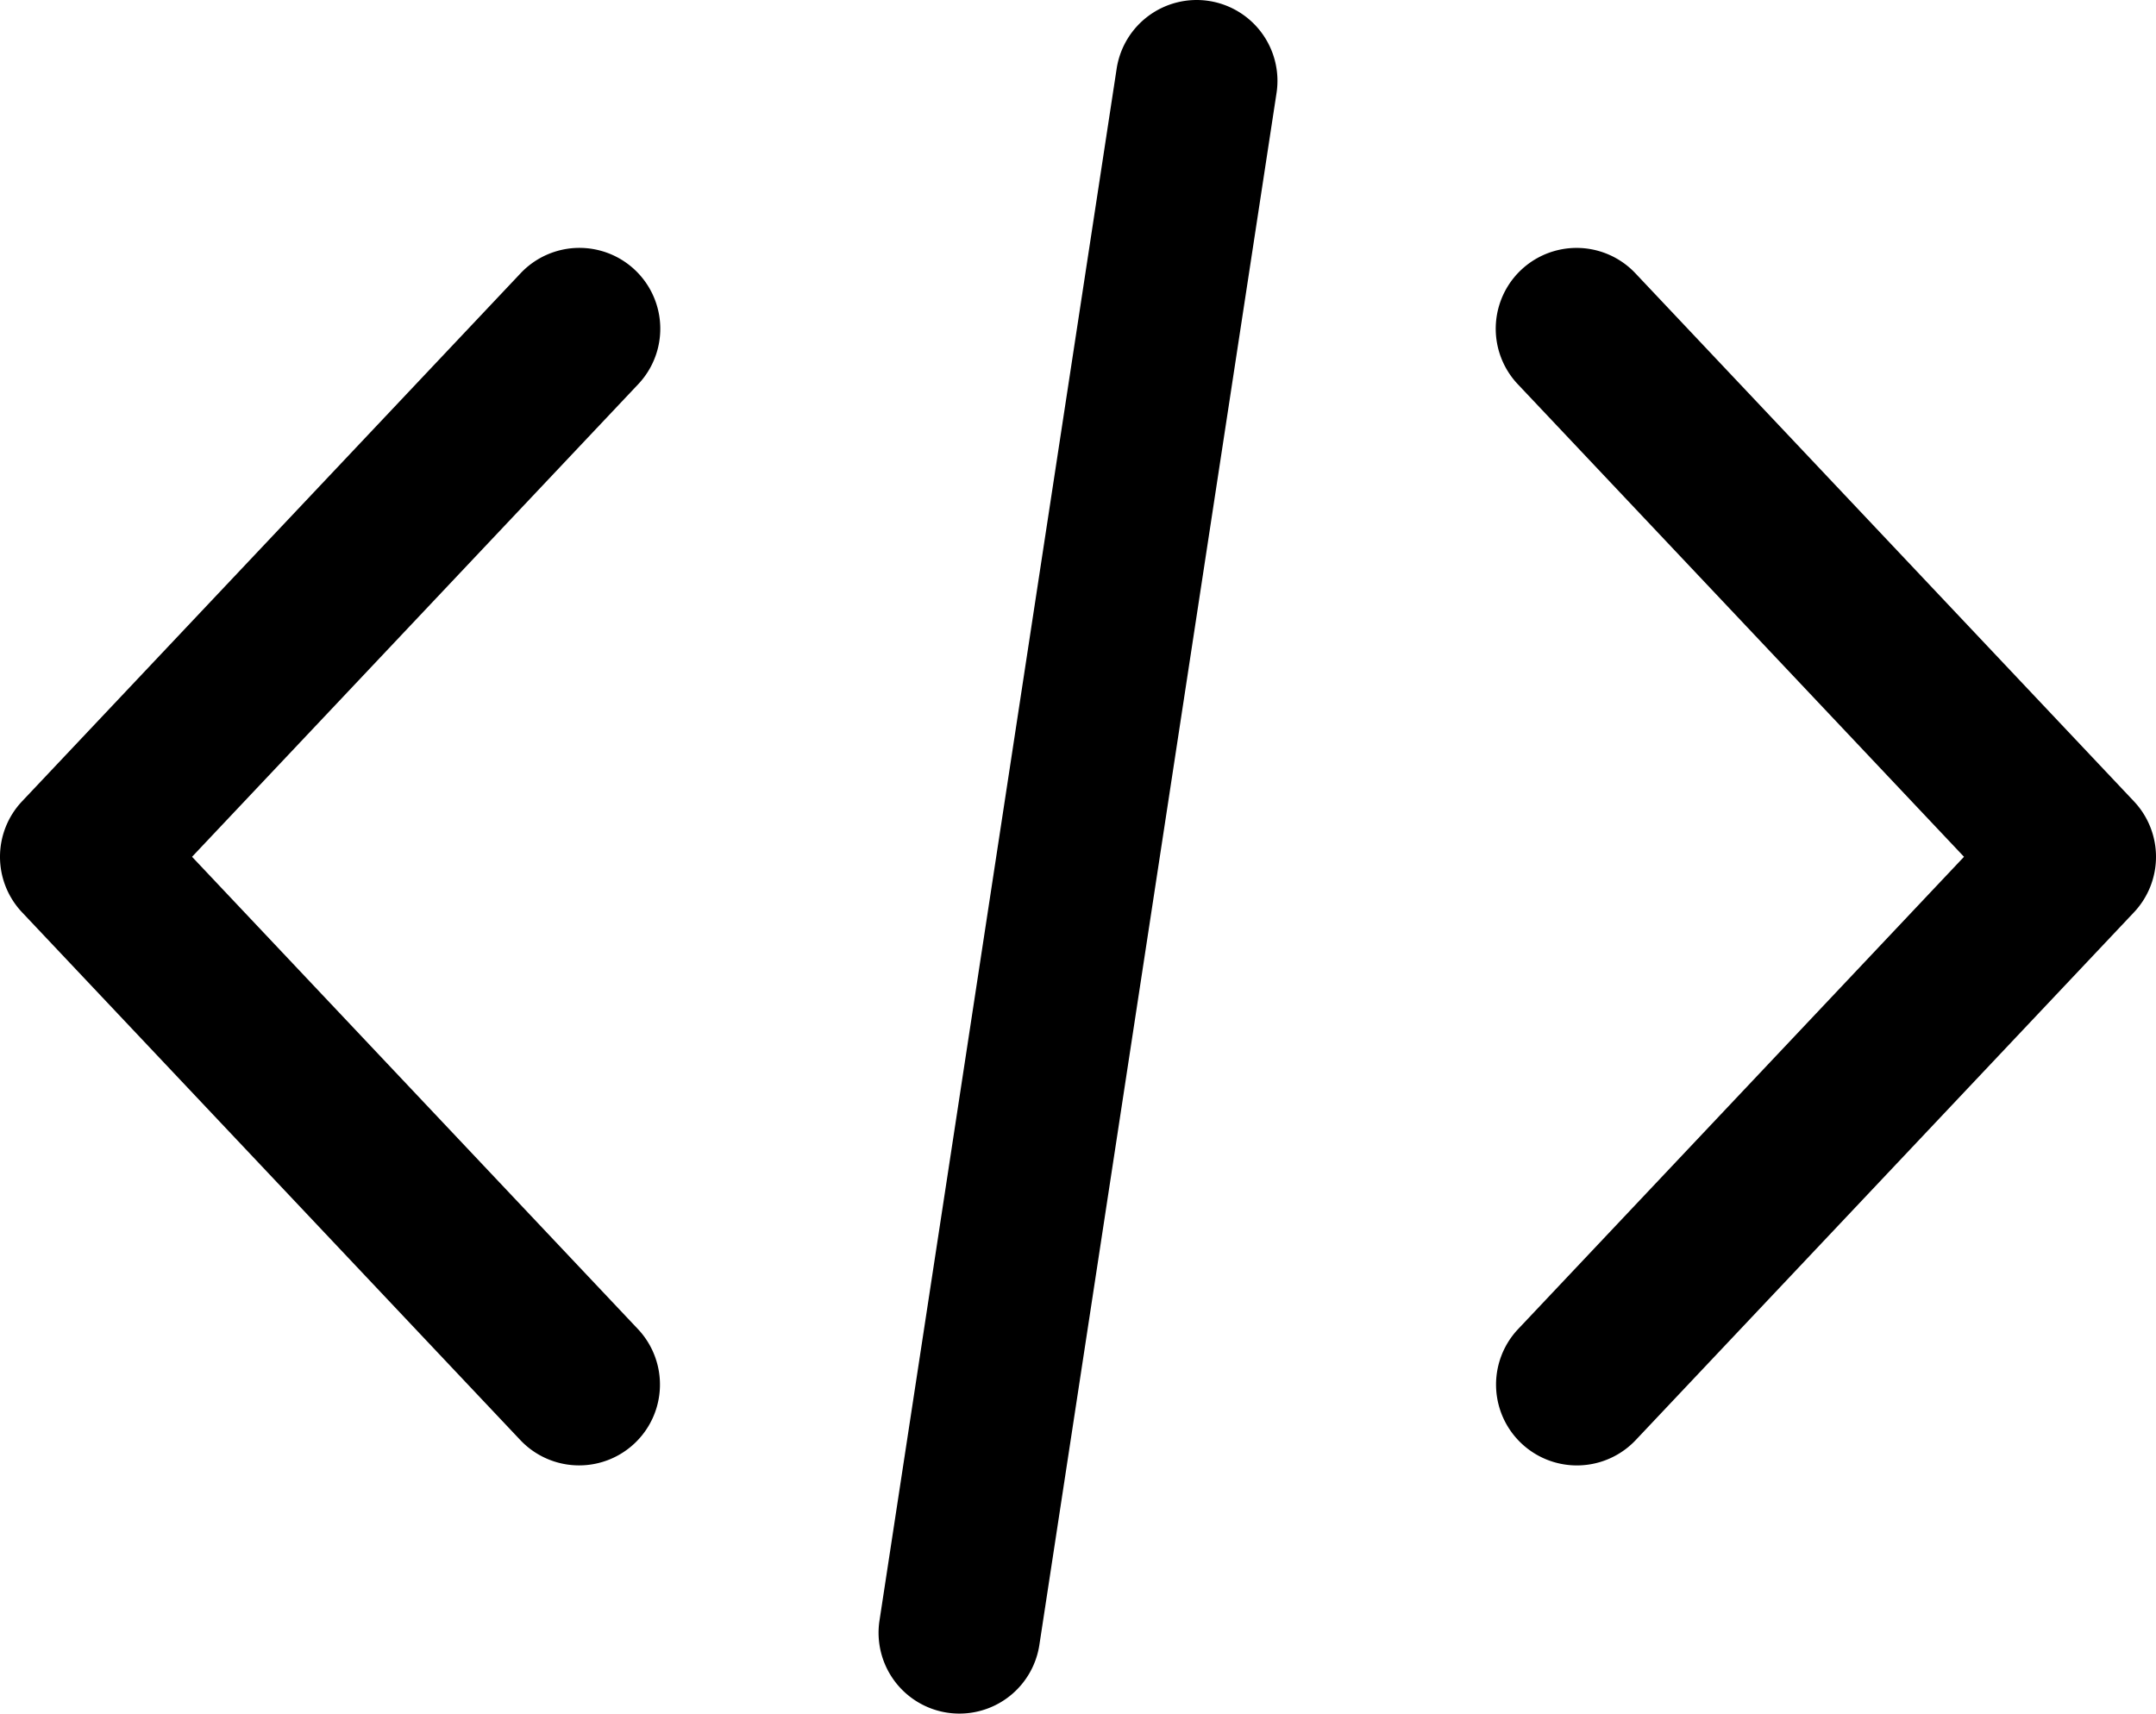 <svg xmlns="http://www.w3.org/2000/svg" viewBox="0 0 511.996 407.042"><g id="Layer_2" data-name="Layer 2"><g id="Layer_1-2" data-name="Layer 1"><path d="M506.76,190.35l-118.4-125.44a19.198,19.198,0,1,0-27.923,26.355l105.965,112.256-105.965,112.269a19.203,19.203,0,0,0,27.924,26.367l118.4-125.446A19.207,19.207,0,0,0,506.76,190.35Z"/><path d="M151.565,315.784l-105.958-112.263,105.958-112.262a19.2,19.2,0,1,0-27.929-26.355l-118.4,125.44a19.207,19.207,0,0,0,0,26.362l118.406,125.446a19.203,19.203,0,0,0,27.923-26.368Z"/><path d="M287.06.219a19.221,19.221,0,0,0-21.882,16.083l-56.32,368.64a19.204,19.204,0,0,0,16.083,21.882,19.777,19.777,0,0,0,2.925.218,19.205,19.205,0,0,0,18.957-16.301l56.32-368.64A19.203,19.203,0,0,0,287.06.219Z"/></g></g></svg>